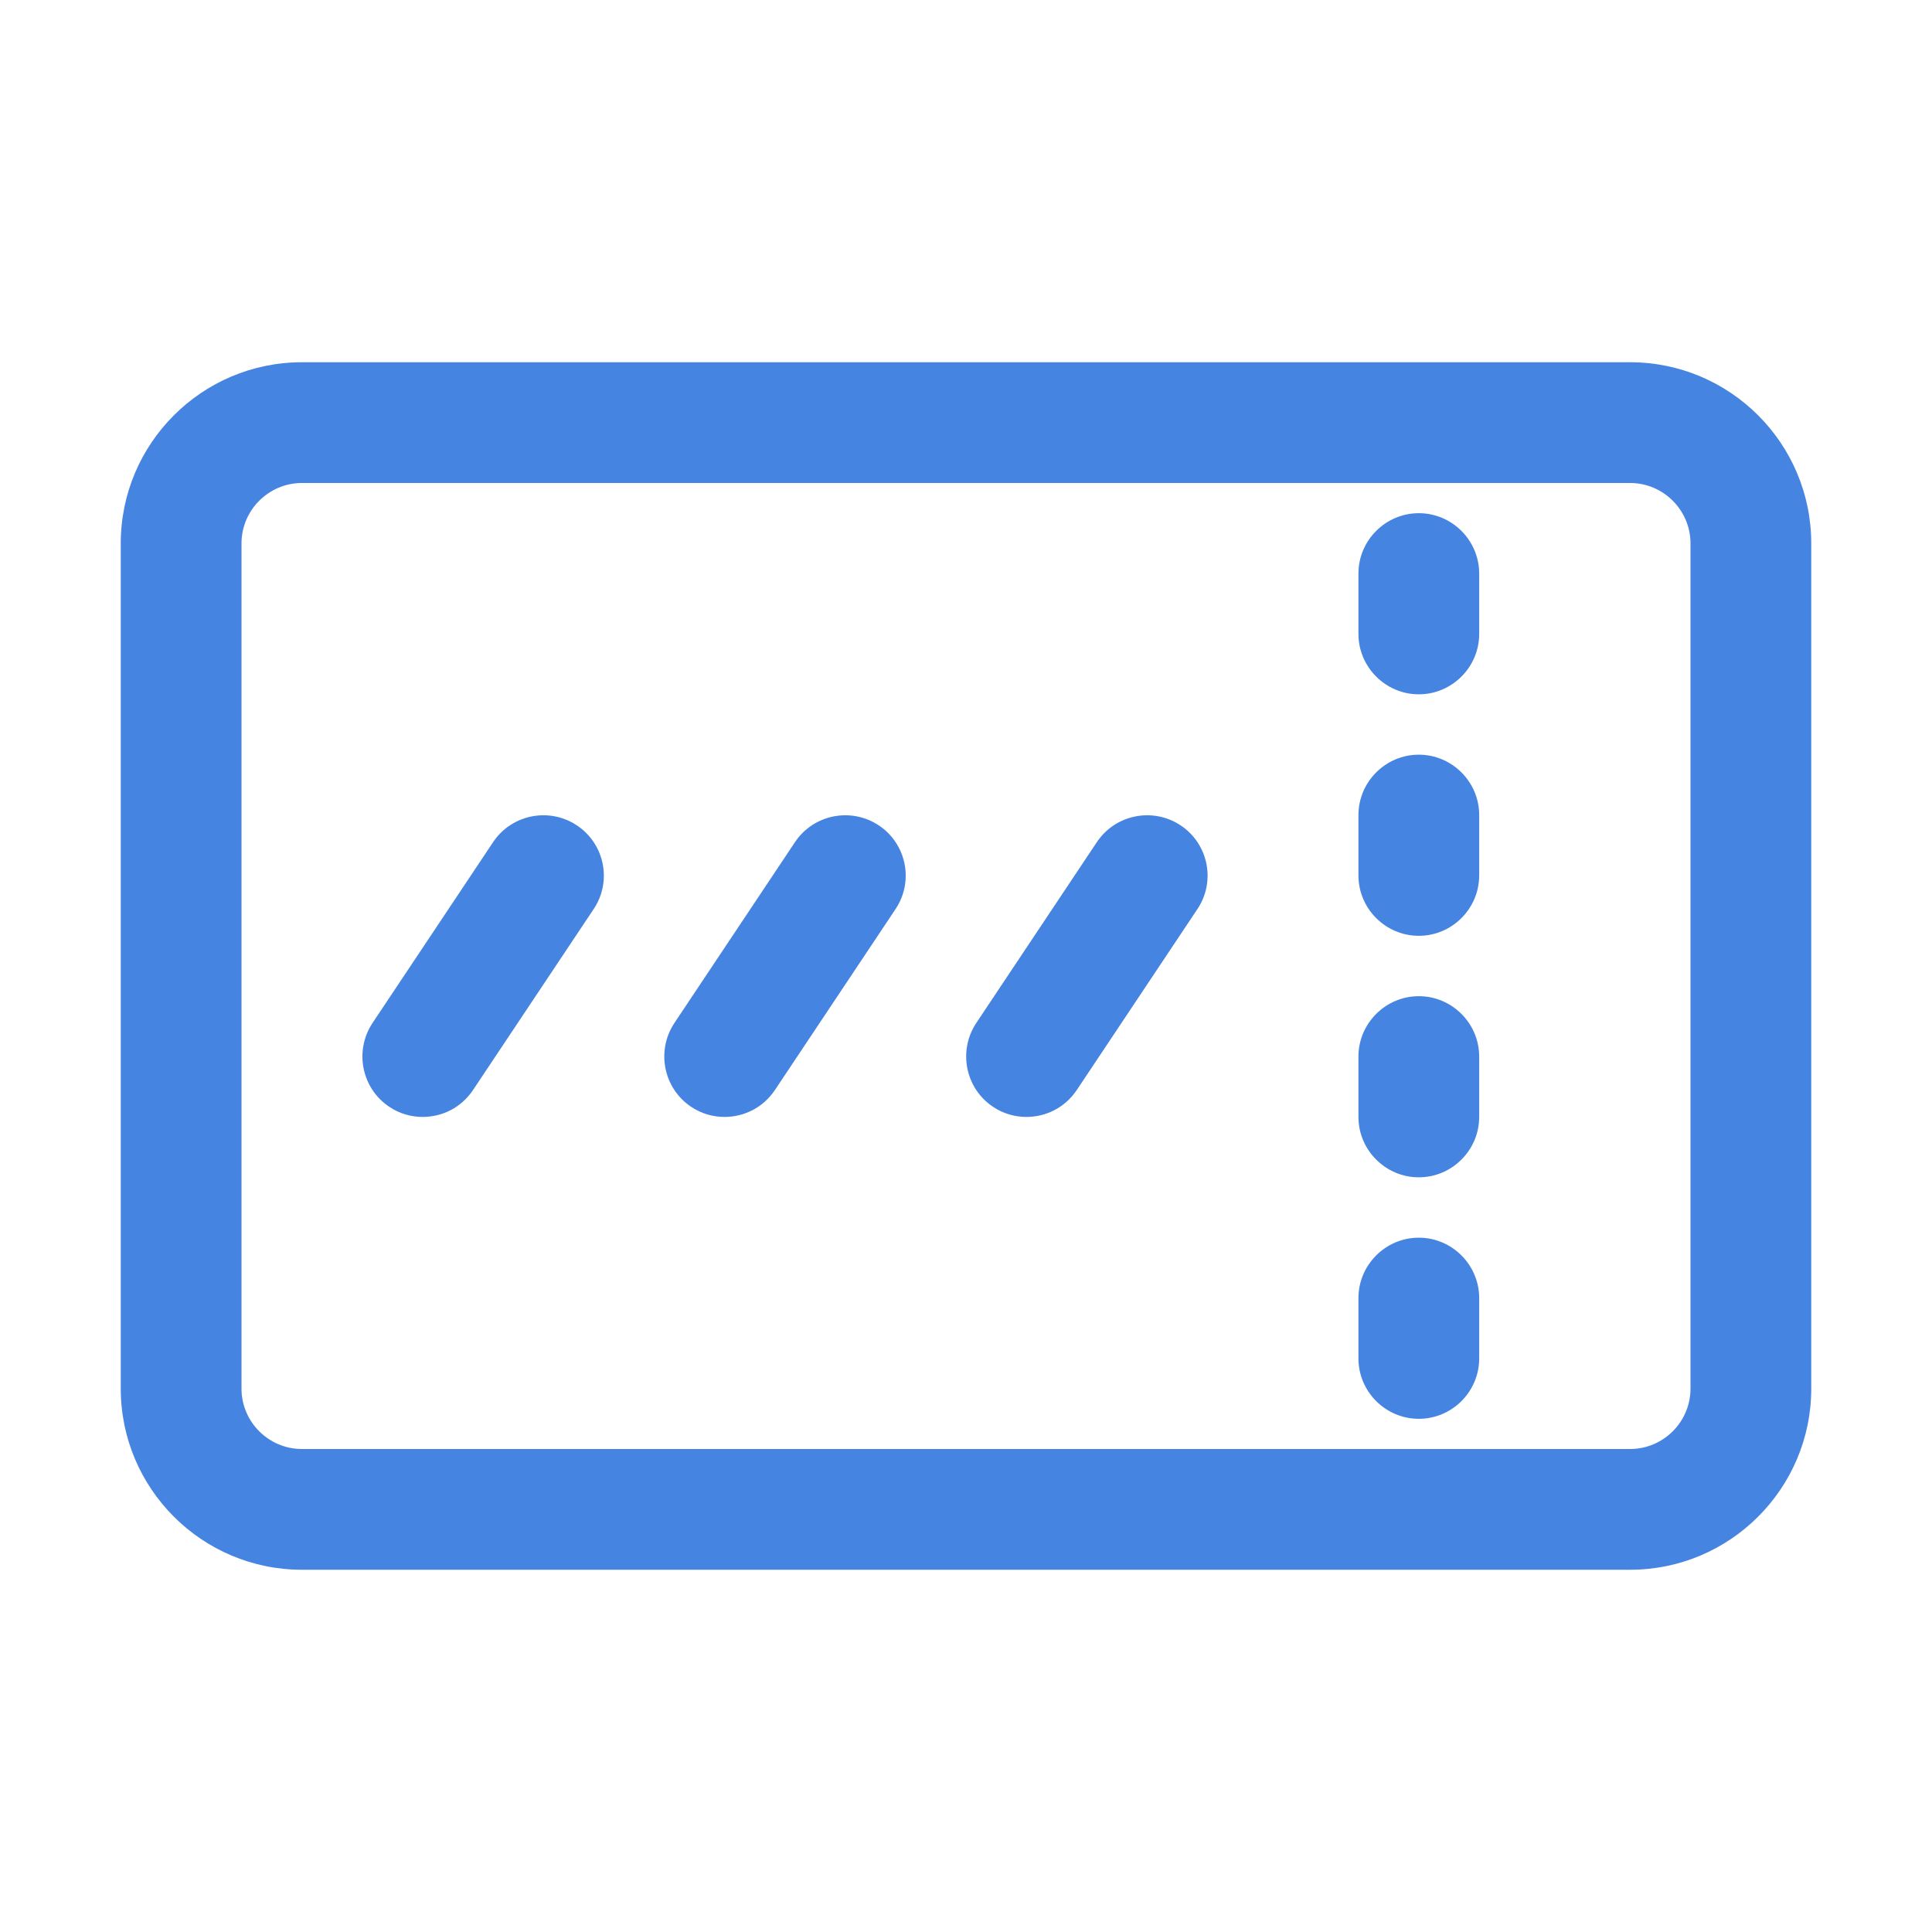 <svg width="24" height="24" viewBox="0 0 24 24" fill="none" xmlns="http://www.w3.org/2000/svg">
<path d="M20.25 4.5H3.75C2.509 4.5 1.5 5.509 1.5 6.75V17.25C1.5 18.491 2.509 19.5 3.75 19.5H20.25C21.491 19.5 22.5 18.491 22.5 17.25V6.75C22.5 5.509 21.491 4.5 20.25 4.5ZM21 17.25C21 17.663 20.663 18 20.25 18H3.75C3.337 18 3 17.663 3 17.25V6.75C3 6.338 3.337 6 3.75 6H20.25C20.663 6 21 6.338 21 6.75V17.25Z" fill="#4684E2"/>
<path d="M7.166 10.253C6.821 10.024 6.356 10.118 6.127 10.459L4.627 12.709C4.399 13.054 4.492 13.519 4.834 13.748C4.961 13.834 5.107 13.875 5.25 13.875C5.494 13.875 5.73 13.759 5.876 13.541L7.376 11.291C7.605 10.947 7.511 10.482 7.166 10.253Z" fill="#4684E2"/>
<path d="M10.916 10.253C10.571 10.024 10.106 10.118 9.877 10.459L8.377 12.709C8.149 13.054 8.242 13.519 8.584 13.748C8.711 13.834 8.857 13.875 9 13.875C9.244 13.875 9.48 13.759 9.626 13.541L11.126 11.291C11.355 10.947 11.261 10.482 10.916 10.253Z" fill="#4684E2"/>
<path d="M14.666 10.253C14.321 10.024 13.856 10.118 13.627 10.459L12.127 12.709C11.899 13.054 11.992 13.519 12.334 13.748C12.461 13.834 12.607 13.875 12.75 13.875C12.994 13.875 13.23 13.759 13.376 13.541L14.876 11.291C15.105 10.947 15.011 10.482 14.666 10.253Z" fill="#4684E2"/>
<path d="M17.625 6.375C17.212 6.375 16.875 6.713 16.875 7.125V7.875C16.875 8.287 17.212 8.625 17.625 8.625C18.038 8.625 18.375 8.287 18.375 7.875V7.125C18.375 6.713 18.038 6.375 17.625 6.375Z" fill="#4684E2"/>
<path d="M17.625 9.375C17.212 9.375 16.875 9.713 16.875 10.125V10.875C16.875 11.287 17.212 11.625 17.625 11.625C18.038 11.625 18.375 11.287 18.375 10.875V10.125C18.375 9.713 18.038 9.375 17.625 9.375Z" fill="#4684E2"/>
<path d="M17.625 12.375C17.212 12.375 16.875 12.713 16.875 13.125V13.875C16.875 14.287 17.212 14.625 17.625 14.625C18.038 14.625 18.375 14.287 18.375 13.875V13.125C18.375 12.713 18.038 12.375 17.625 12.375Z" fill="#4684E2"/>
<path d="M17.625 15.375C17.212 15.375 16.875 15.713 16.875 16.125V16.875C16.875 17.288 17.212 17.625 17.625 17.625C18.038 17.625 18.375 17.288 18.375 16.875V16.125C18.375 15.713 18.038 15.375 17.625 15.375Z" fill="#4684E2"/>
</svg>
